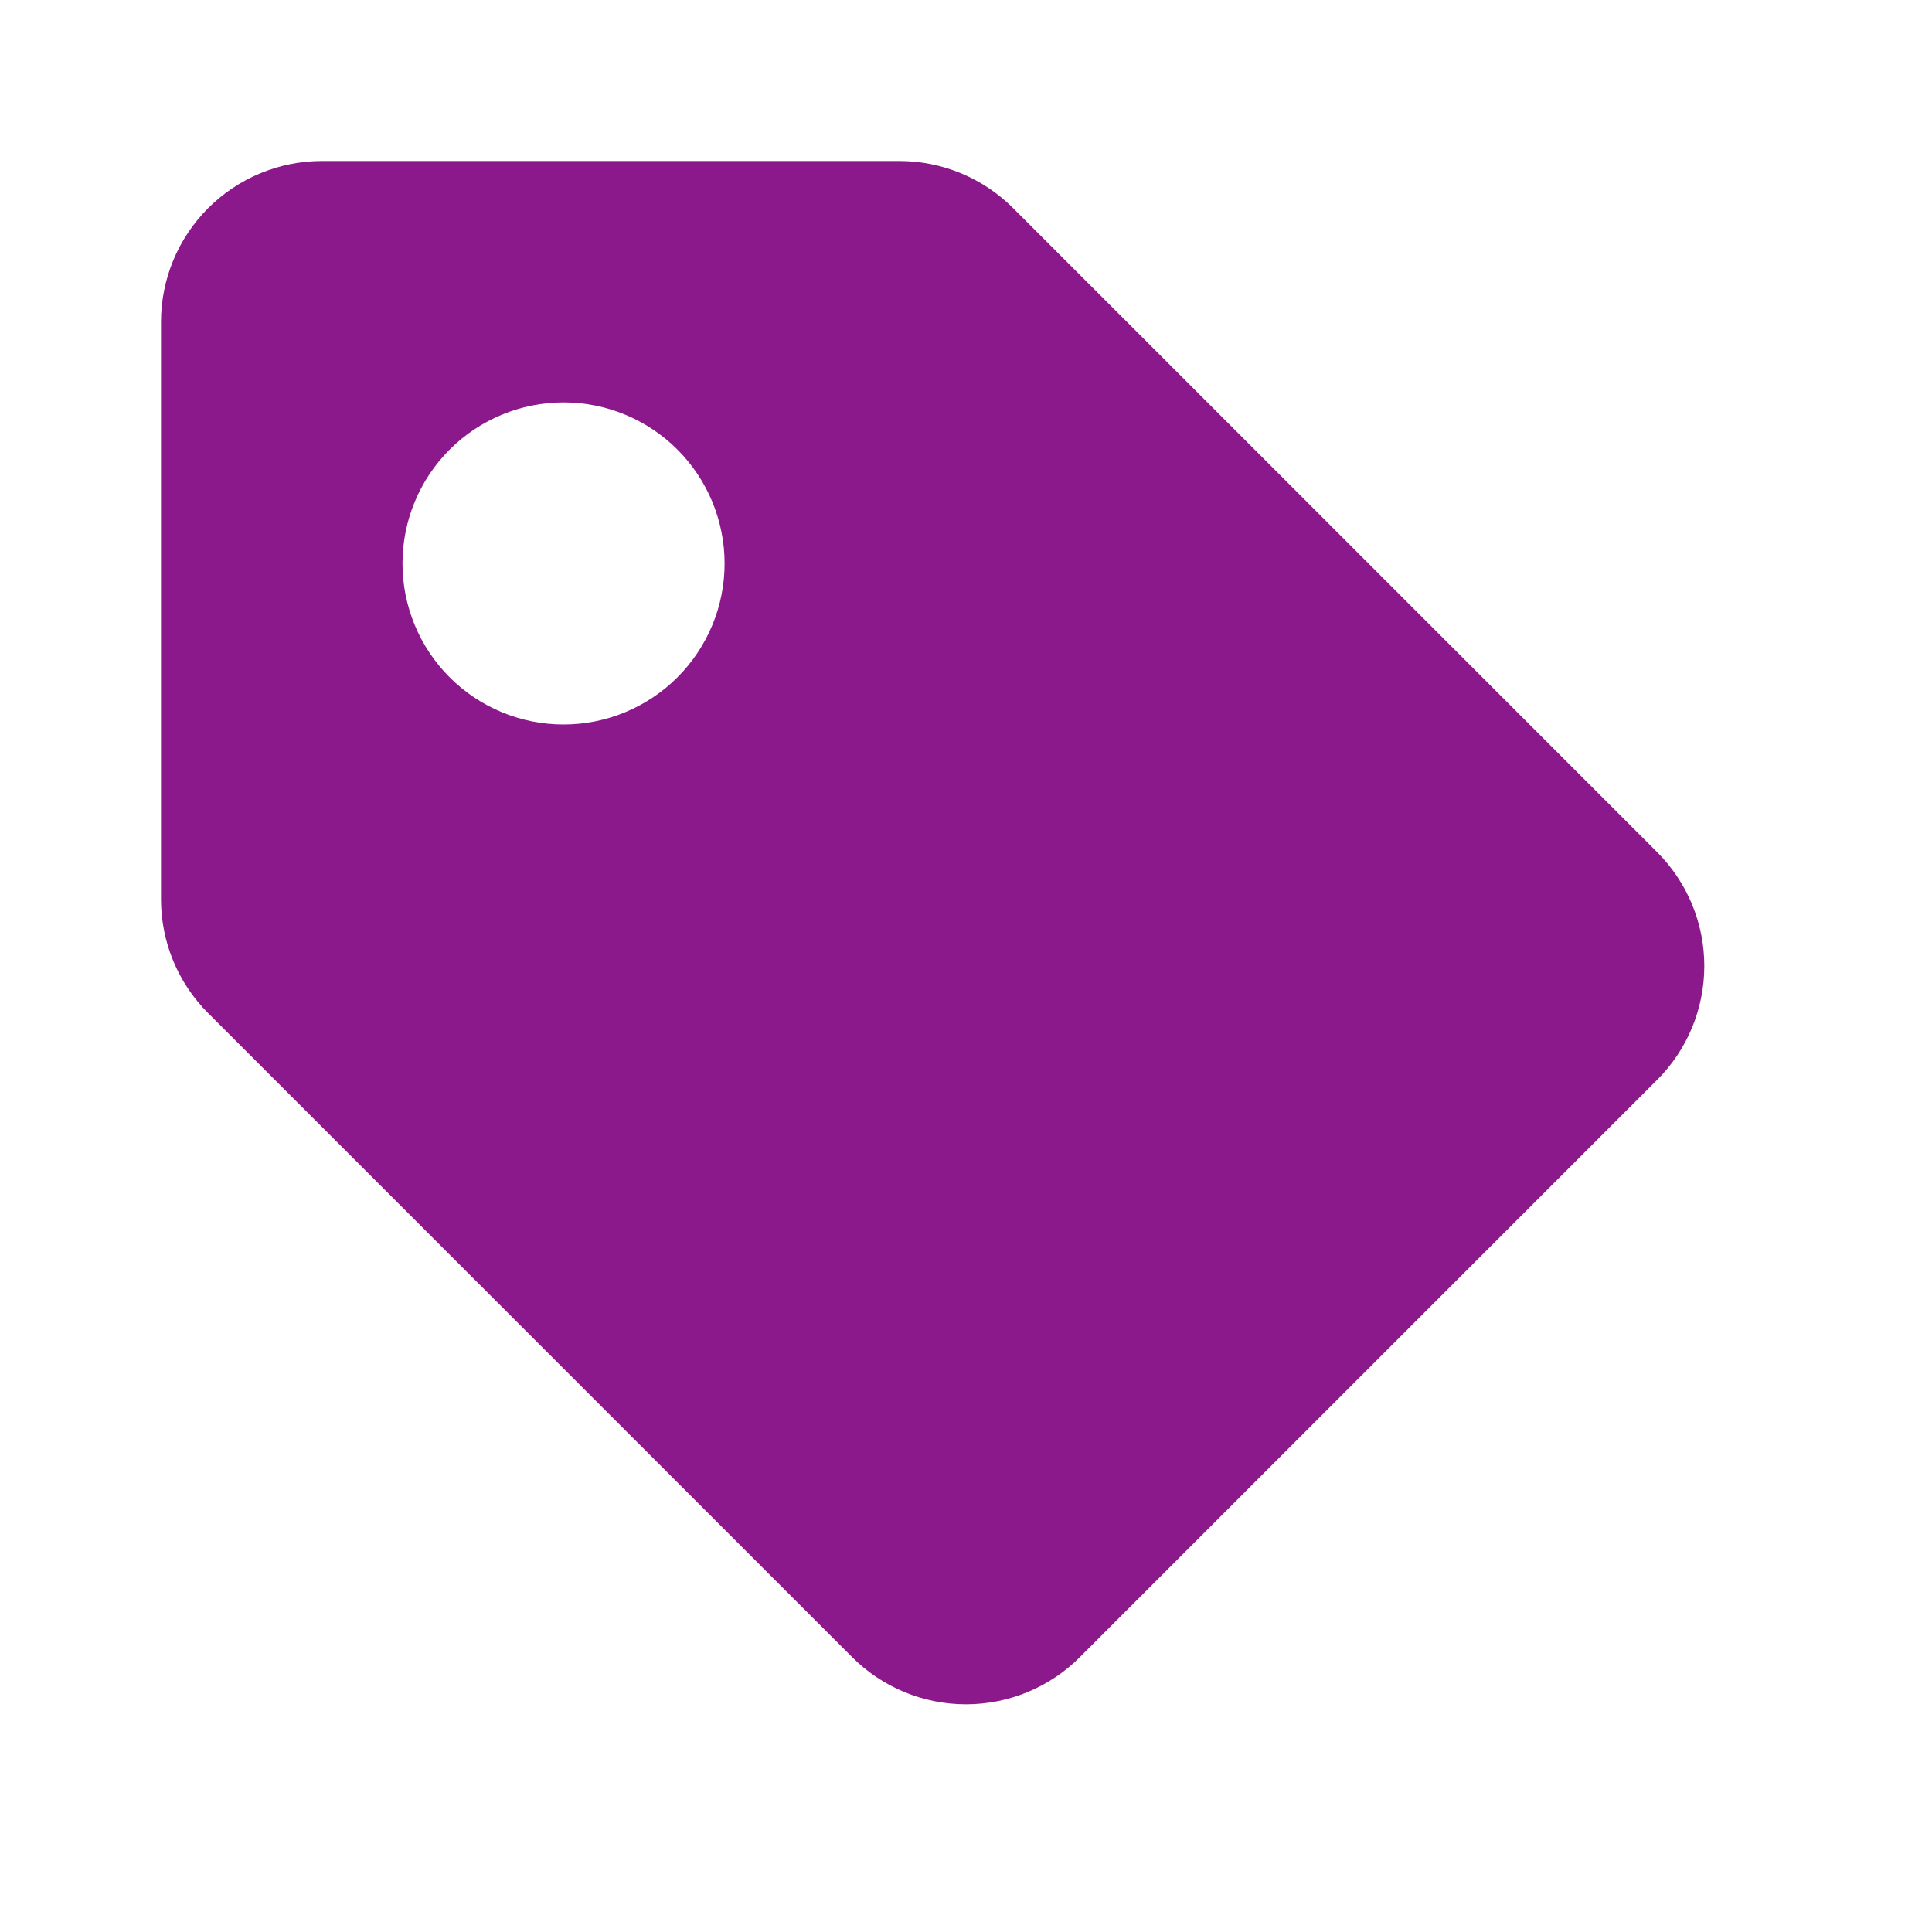 <svg xmlns="http://www.w3.org/2000/svg" width="42" height="42" viewBox="0 0 42 42" fill="none">
  <g opacity="0.9">
    <path d="M22.026 4.526C21.369 3.869 20.479 3.5 19.551 3.5H7C6.072 3.5 5.181 3.869 4.525 4.525C3.869 5.181 3.5 6.072 3.5 7V19.551C3.5 20.479 3.869 21.369 4.526 22.026L18.526 36.026C19.182 36.682 20.072 37.05 21 37.05C21.928 37.05 22.818 36.682 23.474 36.026L36.026 23.474C36.682 22.818 37.05 21.928 37.05 21C37.05 20.072 36.682 19.182 36.026 18.526L22.026 4.526ZM12.25 15.75C11.322 15.75 10.431 15.381 9.775 14.724C9.118 14.067 8.75 13.177 8.75 12.248C8.75 11.32 9.119 10.429 9.776 9.773C10.433 9.117 11.323 8.748 12.252 8.748C13.18 8.748 14.071 9.118 14.727 9.774C15.383 10.431 15.752 11.322 15.752 12.25C15.752 13.178 15.383 14.069 14.726 14.725C14.069 15.382 13.178 15.75 12.25 15.75Z" fill="#800080"/>
  </g>
</svg>